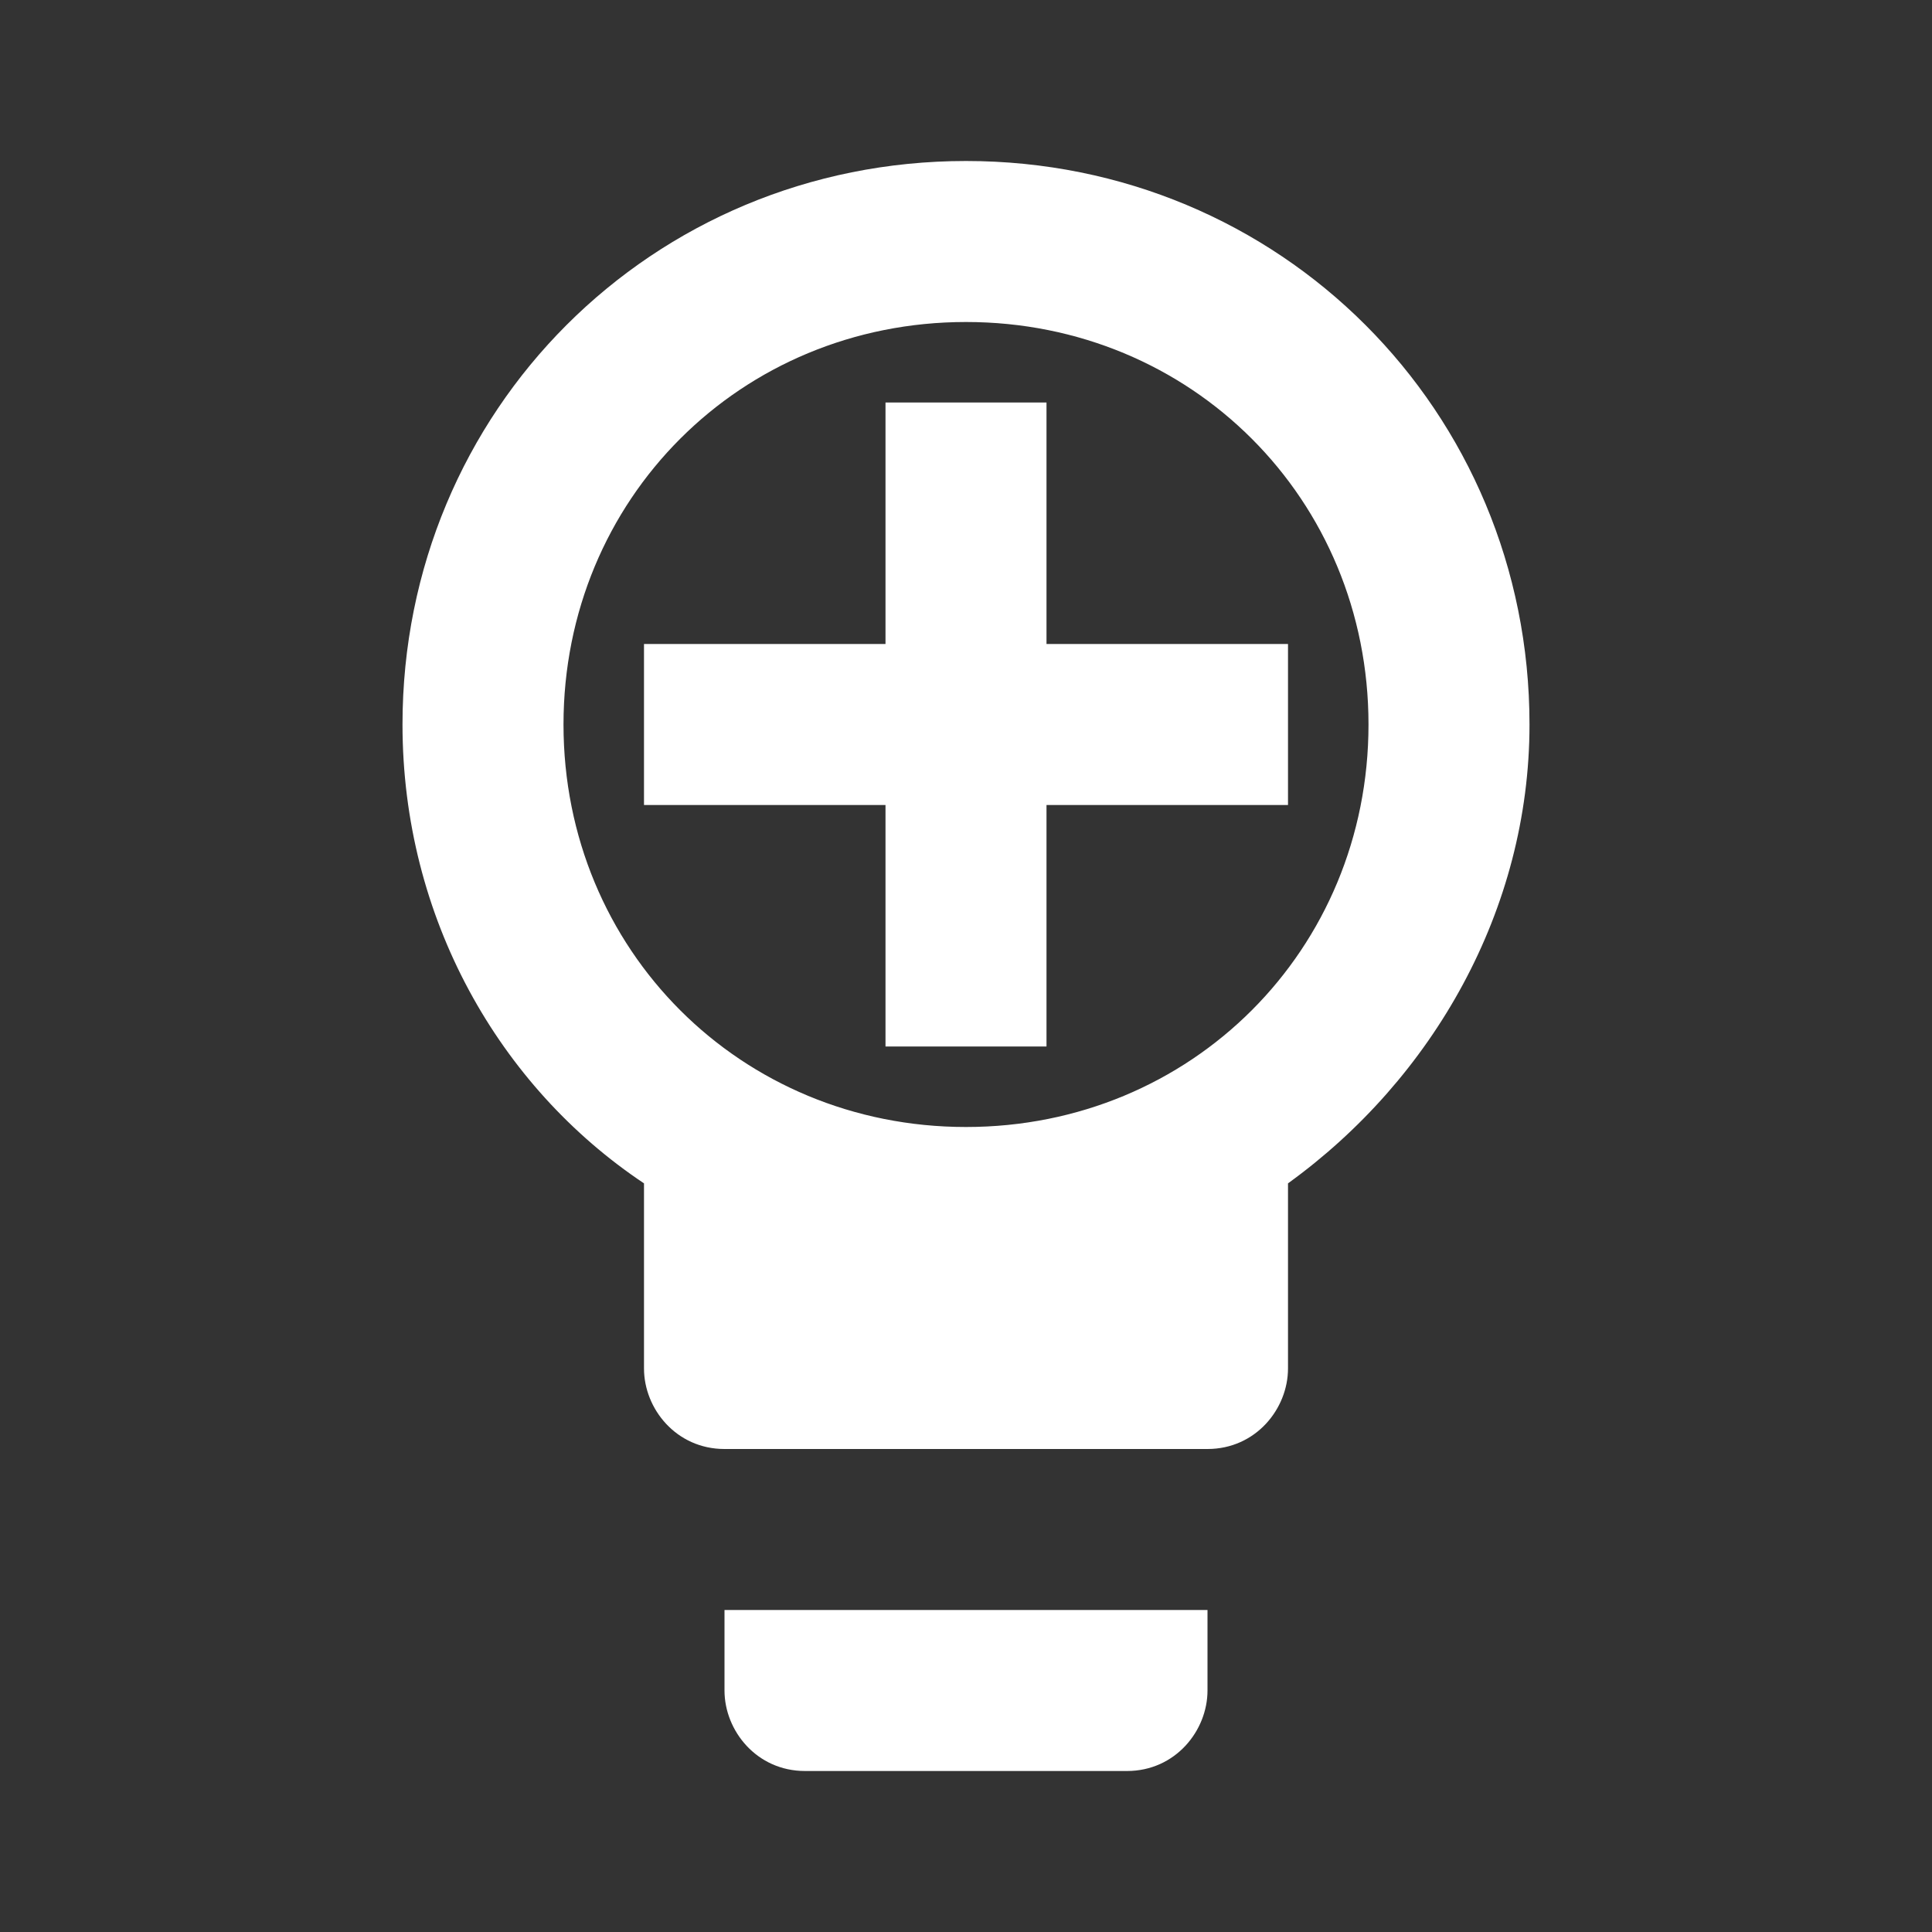 <svg xmlns="http://www.w3.org/2000/svg" xmlns:xlink="http://www.w3.org/1999/xlink" id="Ebene_1" width="24" height="24" x="0" y="0" enable-background="new 0 0 24 24" version="1.1" viewBox="0 0 24 24" xml:space="preserve"><rect x="0" y="0" width="24" height="24" fill="#333333" stroke="none"/><g><path fill="#FFF" d="M9,21c0,0.5,0.4,1,1,1h4c0.6,0,1-0.5,1-1v-1H9V21z"/><path fill="#FFF" d="M12,2C8.1,2,5,5.1,5,9c0,2.4,1.2,4.5,3,5.7V17c0,0.5,0.4,1,1,1h6c0.6,0,1-0.5,1-1v-2.3c1.8-1.3,3-3.4,3-5.7 C19,5.1,15.9,2,12,2z M12,14c-2.8,0-5-2.2-5-5s2.2-5,5-5s5,2.2,5,5S14.8,14,12,14z"/></g><polygon fill="#FFF" points="16 8 13 8 13 5 11 5 11 8 8 8 8 10 11 10 11 13 13 13 13 10 16 10"/></svg>